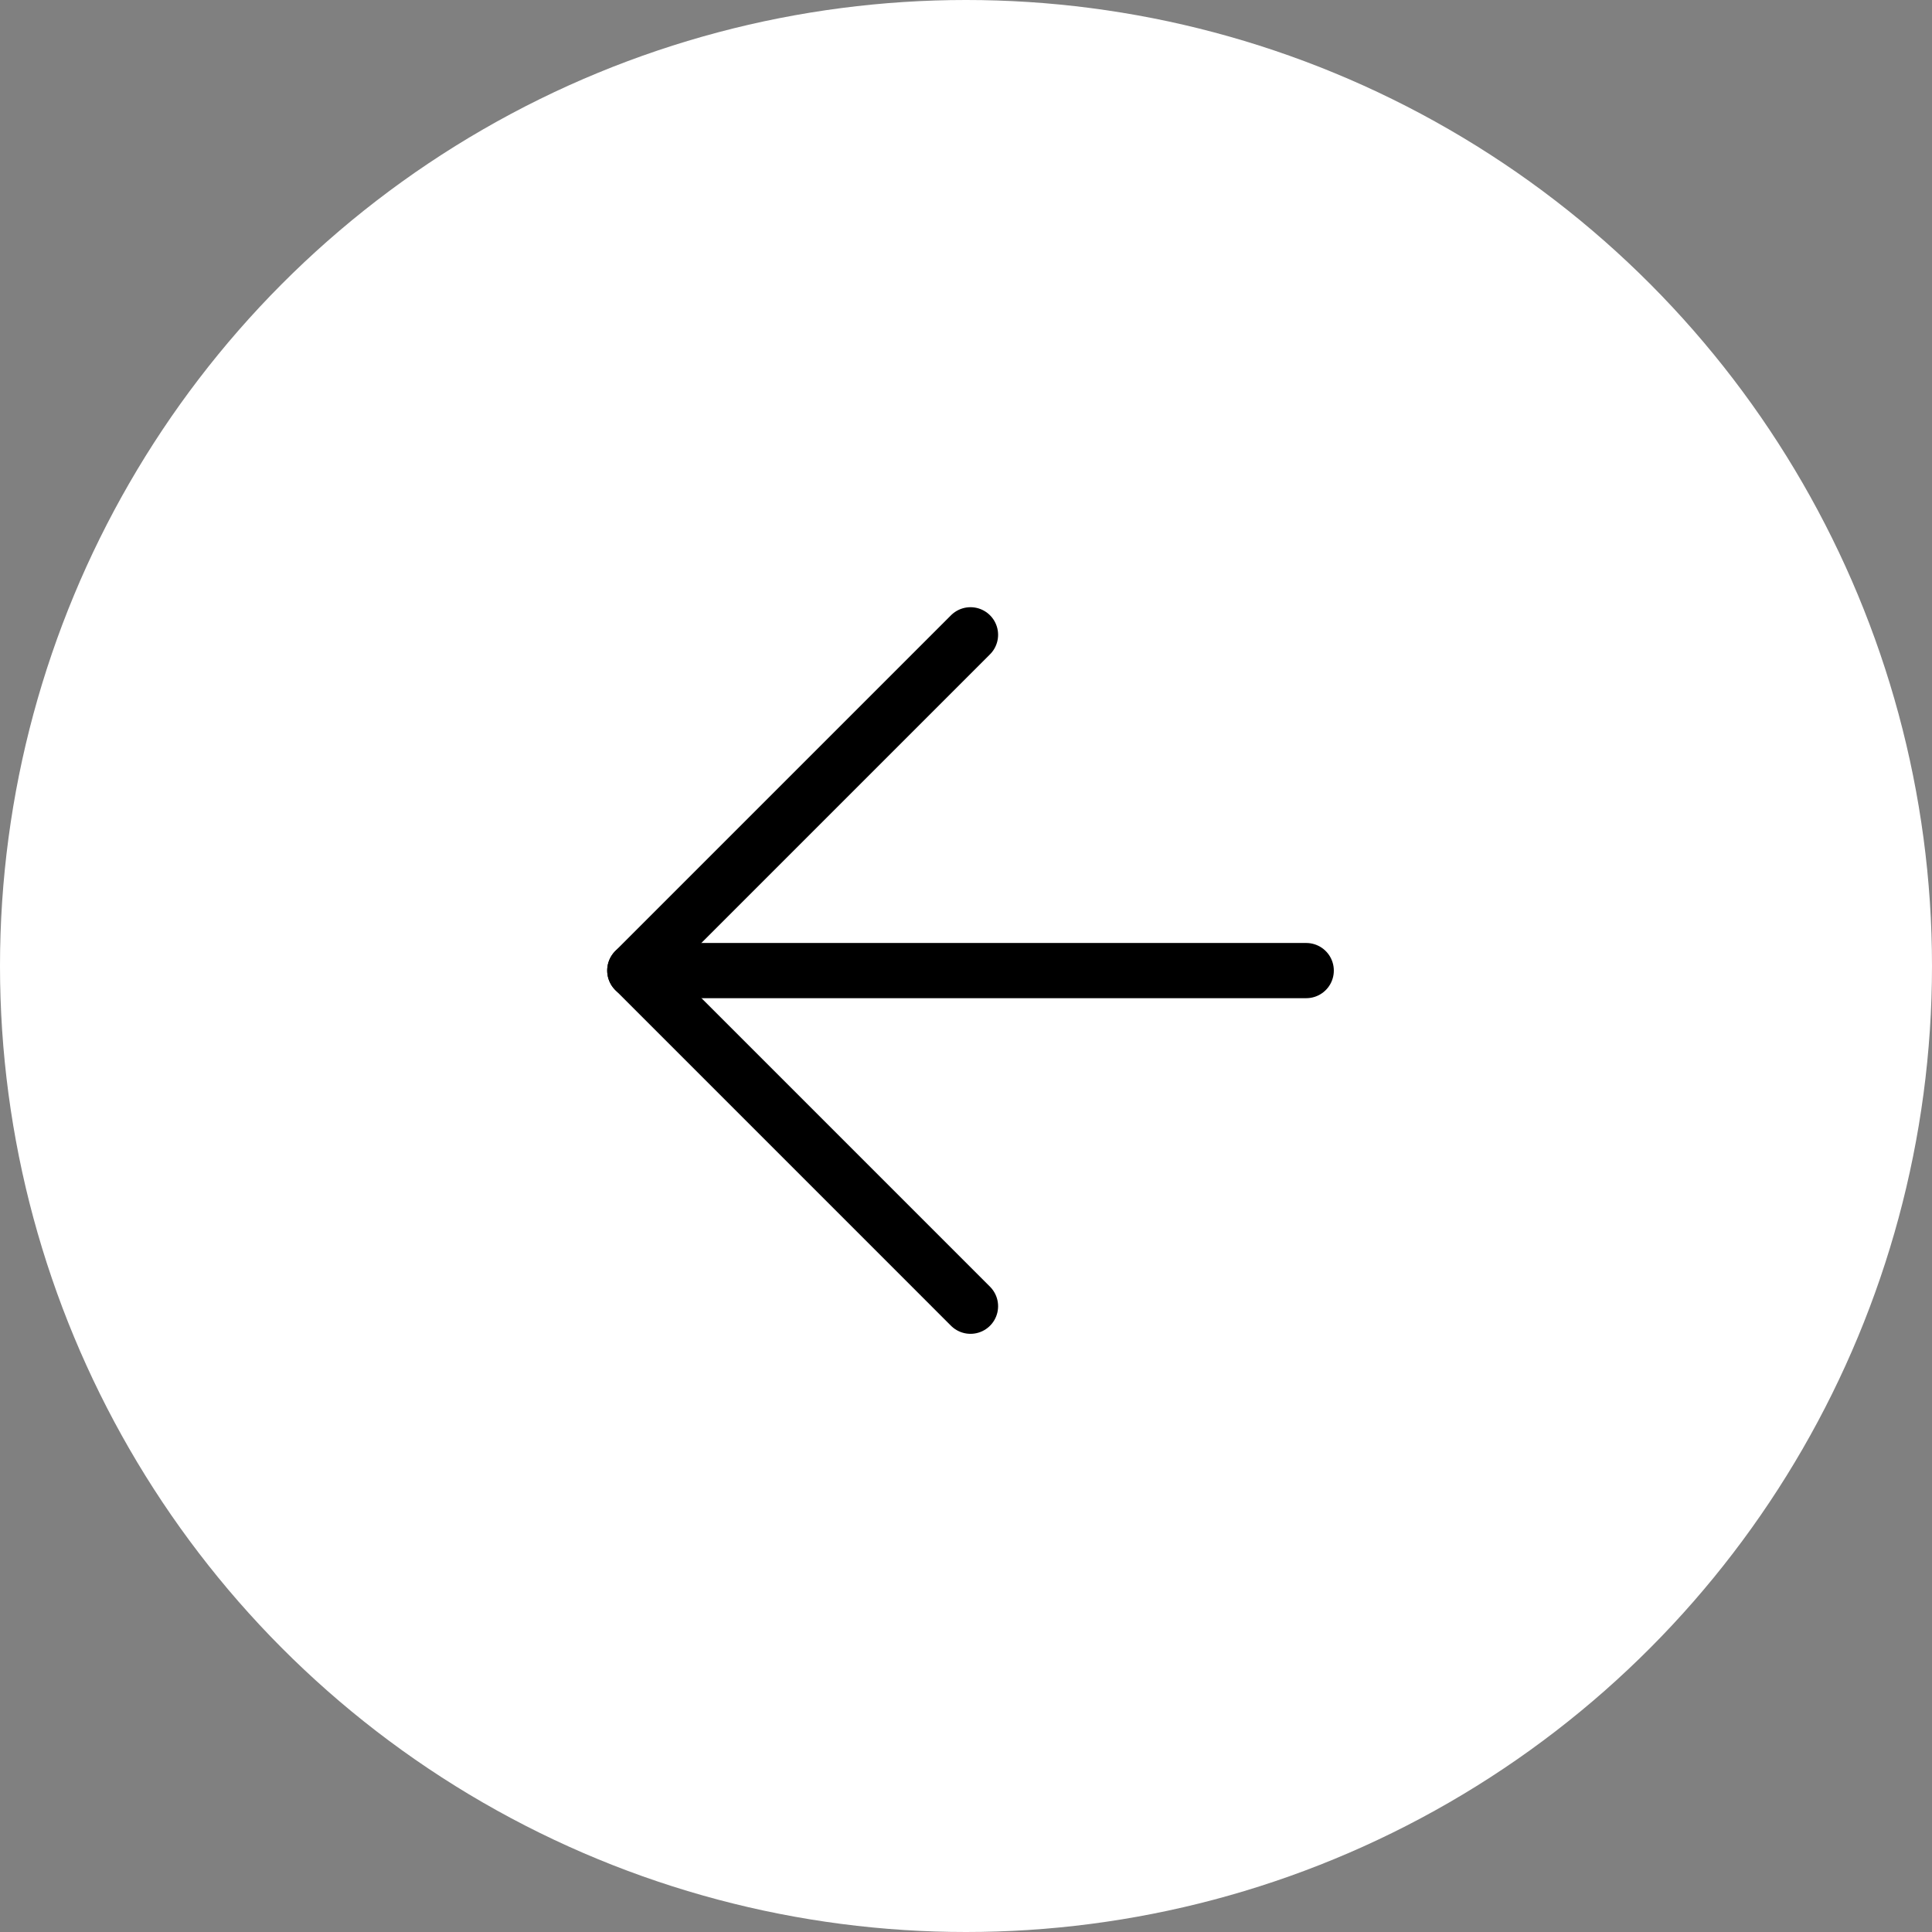 <svg width="70" height="70" viewBox="0 0 70 70" fill="none" xmlns="http://www.w3.org/2000/svg">
<rect x="0" y="0" width="70" height="70" fill="#808080" stroke="none"/>
<circle cx="35" cy="35" r="35" fill="white"/>
<path d="M47.327 35.166H23" stroke="black" stroke-width="2" stroke-linecap="round" stroke-linejoin="round"/>
<path d="M35.163 47.327L23 35.163L35.163 23" stroke="black" stroke-width="2" stroke-linecap="round" stroke-linejoin="round"/>
</svg>
